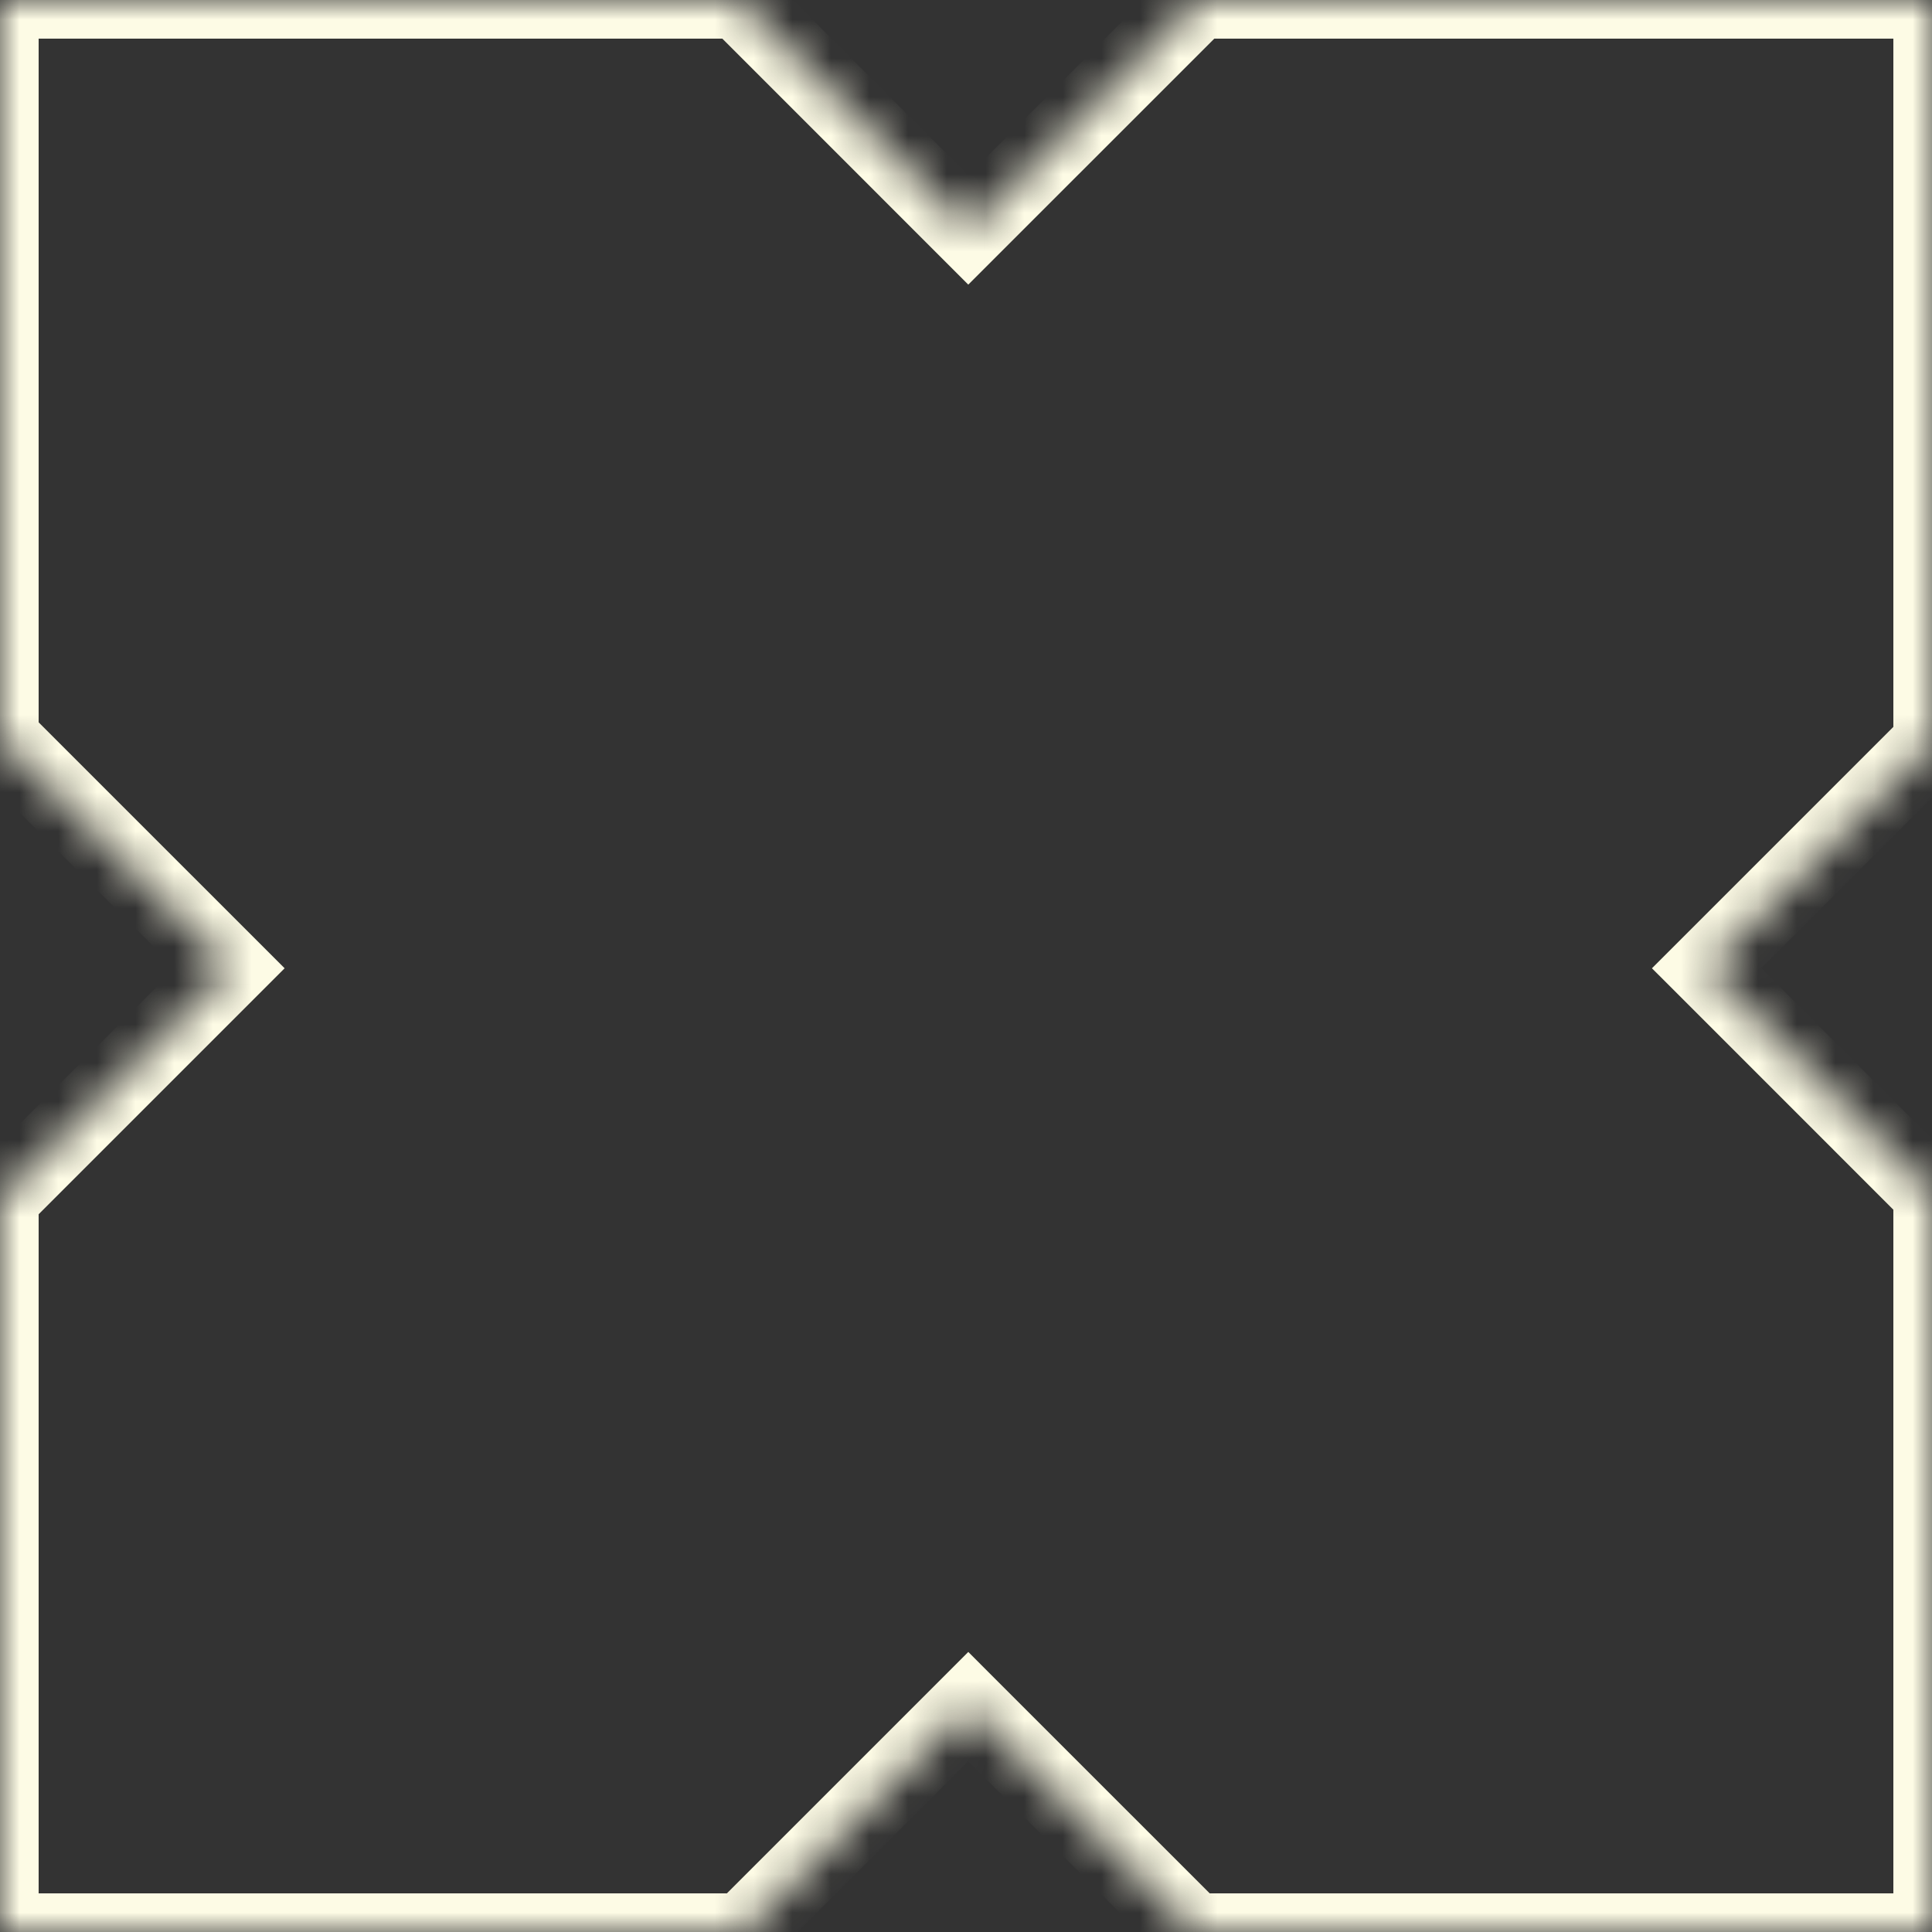 <svg width="50" height="50" fill="none" xmlns="http://www.w3.org/2000/svg"><rect width="100%" height="100%" fill="#333333" stroke="none"/><mask id="a" fill="#fff"><path fill-rule="evenodd" clip-rule="evenodd" d="M19.226 0l-.06.06 5.893 5.892L30.952.059 30.892 0H50v19.226l-5.833 5.833L50 30.893V50H30.892l-5.833-5.833L19.226 50H0V30.893l.06.059 5.892-5.893-5.893-5.892-.059.059V0h19.226z"/></mask><path d="M19.167.06l-.707-.708-.707.707.707.707.707-.707zm.059-.06l.707.707L21.64-1h-2.414v1zm5.833 5.952l-.707.707.707.707.707-.707-.707-.707zM30.952.059l.707.707.707-.707-.707-.707-.707.707zM30.892 0v-1h-2.414L30.185.707 30.893 0zM50 0h1v-1h-1v1zm0 19.226l.707.707.293-.293v-.414h-1zm-5.833 5.833l-.707-.707-.708.707.708.707.707-.707zM50 30.893h1v-.415l-.293-.293-.707.708zM50 50v1h1v-1h-1zm-19.108 0l-.707.707.293.293h.414v-1zm-5.833-5.833l.707-.707-.707-.708-.707.708.707.707zM19.226 50v1h.414l.293-.293-.707-.707zM0 50h-1v1h1v-1zm0-19.107l.707-.707L-1 28.478v2.415h1zm.06.059l-.708.707.707.707.707-.707-.707-.707zm5.892-5.893l.707.707.707-.707-.707-.707-.707.707zM.059 19.167l.707-.707-.707-.707-.707.707.707.707zM0 19.226h-1v2.414l1.707-1.707L0 19.226zM0 0v-1h-1v1h1zm19.874.766l.059-.059-1.414-1.414-.06.06L19.875.765zm5.892 4.479L19.874-.648 18.46.766l5.892 5.893 1.414-1.414zm4.479-5.893l-5.893 5.893 1.414 1.414L31.66.766 30.245-.648zm-.06 1.355l.06.06 1.414-1.415-.06-.06L30.187.708zM50-1H30.893v2H50v-2zm1 20.226V0h-2v19.226h2zm-6.126 6.54l5.833-5.833-1.414-1.414-5.833 5.833 1.414 1.414zm5.833 4.42l-5.833-5.834-1.414 1.414 5.833 5.834 1.414-1.415zM51 50V30.893h-2V50h2zm-20.108 1H50v-2H30.892v2zm-6.54-6.126l5.833 5.833 1.415-1.414-5.834-5.833-1.414 1.414zm-4.419 5.833l5.833-5.833-1.414-1.414-5.833 5.833 1.414 1.414zM0 51h19.226v-2H0v2zm-1-20.107V50h2V30.893h-2zm1.766-.648l-.059-.06L-.707 31.6l.06.059 1.413-1.414zm4.479-5.893l-5.893 5.893 1.414 1.414 5.893-5.893-1.414-1.414zm-5.893-4.478l5.893 5.892 1.414-1.414L.766 18.46l-1.414 1.414zm1.355.059l.06-.06-1.415-1.413-.06.059 1.415 1.414zM-1 0v19.226h2V0h-2zm20.226-1H0v2h19.226v-2z" fill="#FDFBE5" mask="url(#a)"/></svg>